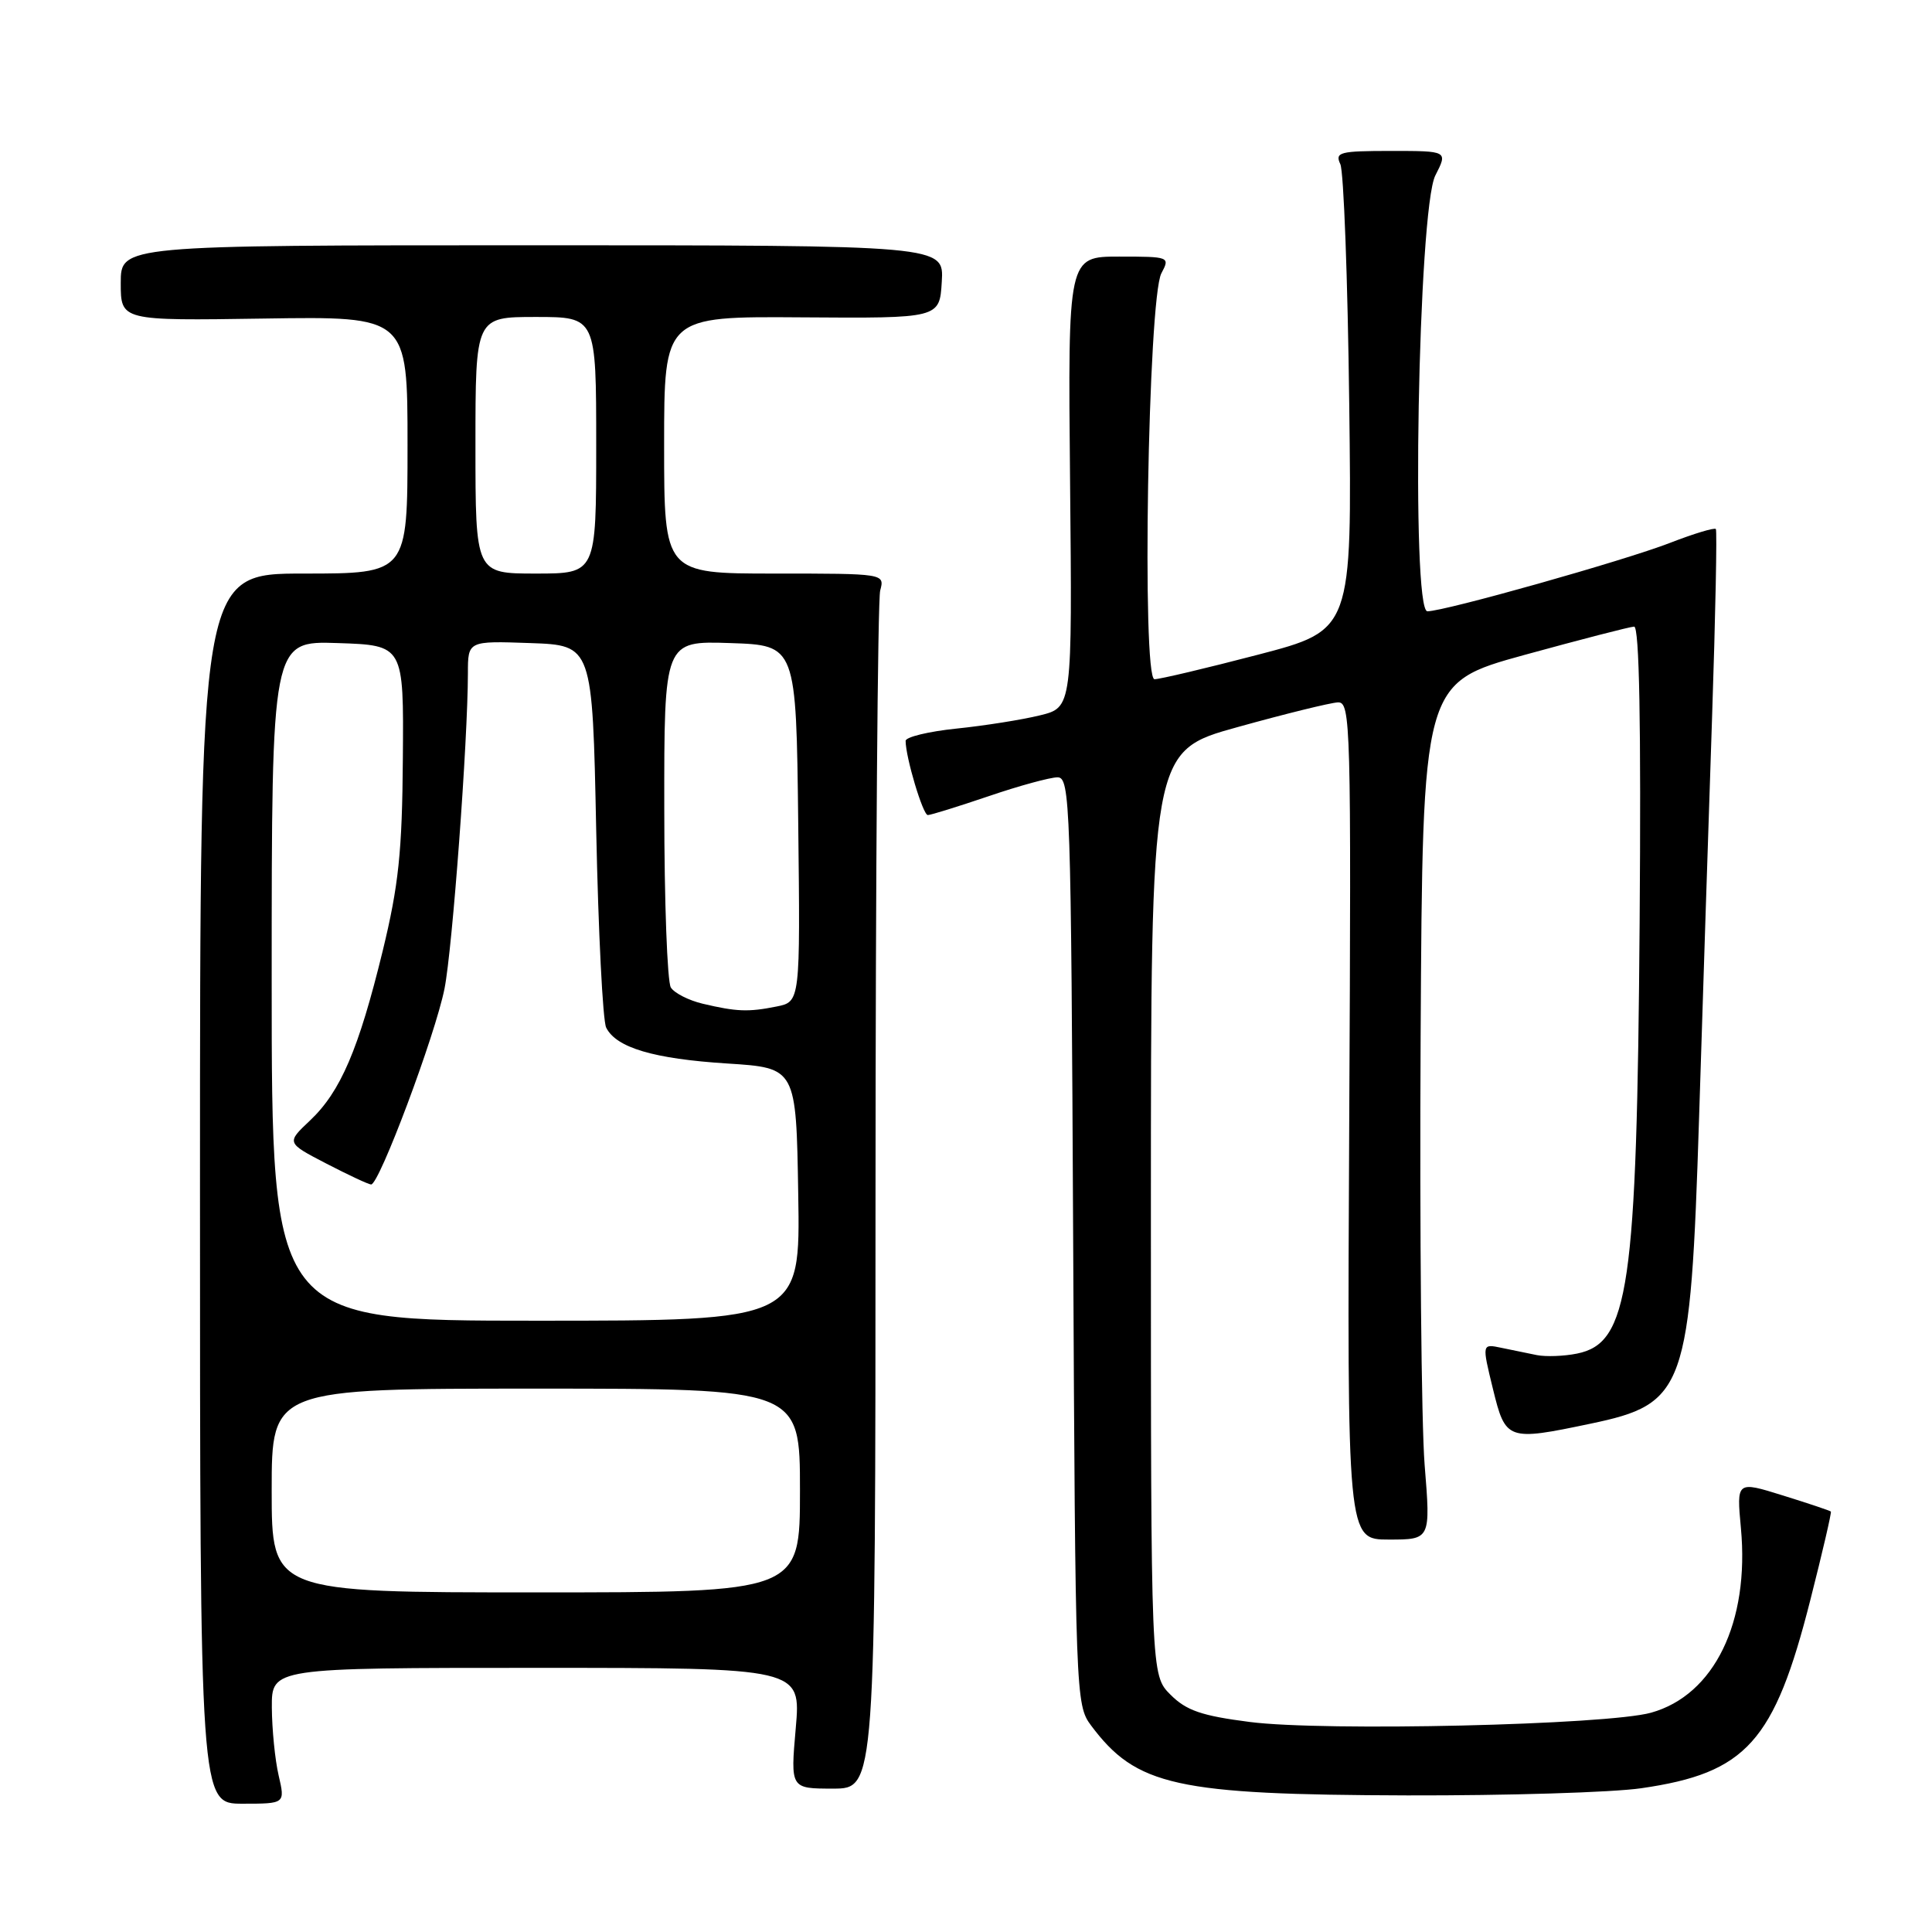 <?xml version="1.0" encoding="UTF-8" standalone="no"?>
<!DOCTYPE svg PUBLIC "-//W3C//DTD SVG 1.1//EN" "http://www.w3.org/Graphics/SVG/1.1/DTD/svg11.dtd" >
<svg xmlns="http://www.w3.org/2000/svg" xmlns:xlink="http://www.w3.org/1999/xlink" version="1.1" viewBox="0 0 256 256">
 <g >
 <path fill="currentColor"
d=" M 36.92 235.25 C 36.44 233.19 36.04 229.14 36.02 226.25 C 36.00 221.00 36.00 221.00 71.07 221.00 C 106.14 221.00 106.14 221.00 105.44 229.00 C 104.74 237.00 104.74 237.00 110.37 237.00 C 116.00 237.00 116.00 237.00 116.01 158.75 C 116.02 115.71 116.30 79.49 116.63 78.25 C 117.23 76.00 117.23 76.00 102.62 76.00 C 88.00 76.00 88.00 76.00 88.00 58.96 C 88.00 41.92 88.00 41.92 106.25 42.05 C 124.50 42.18 124.50 42.18 124.79 37.34 C 125.09 32.50 125.09 32.50 70.54 32.50 C 16.00 32.50 16.00 32.50 16.00 37.50 C 16.00 42.50 16.00 42.50 35.00 42.21 C 54.00 41.92 54.00 41.92 54.00 58.96 C 54.00 76.00 54.00 76.00 40.25 76.00 C 26.50 76.00 26.50 76.00 26.50 157.50 C 26.50 239.00 26.50 239.00 32.14 239.00 C 37.79 239.00 37.79 239.00 36.92 235.25 Z  M 217.48 236.95 C 231.41 234.94 235.11 230.81 239.88 212.00 C 241.49 205.68 242.71 200.40 242.60 200.29 C 242.49 200.17 239.63 199.21 236.25 198.16 C 230.10 196.24 230.10 196.24 230.68 202.49 C 231.84 214.94 227.15 224.60 218.78 226.94 C 212.97 228.57 175.44 229.44 165.60 228.17 C 159.22 227.35 157.20 226.66 155.10 224.56 C 152.50 221.96 152.50 221.96 152.50 160.74 C 152.50 99.52 152.50 99.52 164.00 96.34 C 170.32 94.58 176.30 93.11 177.28 93.07 C 178.97 93.00 179.05 95.80 178.78 148.50 C 178.50 204.00 178.50 204.00 184.03 204.00 C 189.57 204.00 189.57 204.00 188.77 194.09 C 188.34 188.64 188.10 163.11 188.24 137.34 C 188.50 90.50 188.50 90.50 202.00 86.78 C 209.43 84.74 215.96 83.05 216.53 83.03 C 217.22 83.01 217.46 95.84 217.26 122.25 C 216.89 170.80 215.84 177.98 208.95 179.36 C 207.22 179.71 204.84 179.79 203.65 179.56 C 202.47 179.32 200.34 178.88 198.93 178.59 C 196.36 178.05 196.36 178.05 197.82 184.03 C 199.49 190.87 199.73 190.96 210.73 188.65 C 223.35 186.01 223.99 184.18 225.14 148.00 C 225.63 132.32 226.41 108.47 226.86 95.00 C 227.31 81.53 227.53 70.32 227.36 70.10 C 227.18 69.88 224.44 70.71 221.27 71.94 C 215.18 74.30 191.45 80.99 189.14 81.00 C 186.95 81.00 187.91 27.72 190.19 23.25 C 191.85 20.00 191.85 20.00 184.32 20.00 C 177.50 20.00 176.86 20.17 177.60 21.75 C 178.05 22.71 178.58 37.00 178.78 53.50 C 179.15 83.50 179.15 83.50 166.70 86.75 C 159.85 88.54 153.67 90.00 152.98 90.00 C 151.27 90.00 152.12 39.51 153.89 36.21 C 155.05 34.03 154.97 34.00 148.29 34.00 C 141.50 34.00 141.50 34.00 141.79 63.87 C 142.08 93.74 142.08 93.74 137.79 94.79 C 135.43 95.37 130.46 96.16 126.75 96.54 C 123.04 96.92 120.00 97.66 120.00 98.17 C 120.00 100.34 122.29 108.00 122.94 108.00 C 123.33 108.00 126.96 106.87 131.00 105.50 C 135.04 104.12 139.15 103.00 140.13 103.00 C 141.80 103.00 141.92 106.37 142.20 164.43 C 142.49 224.67 142.54 225.91 144.56 228.62 C 150.57 236.66 155.79 237.81 186.50 237.90 C 199.70 237.93 213.64 237.51 217.48 236.95 Z  M 36.00 197.50 C 36.00 184.00 36.00 184.00 71.00 184.00 C 106.00 184.00 106.00 184.00 106.00 197.50 C 106.00 211.00 106.00 211.00 71.00 211.00 C 36.00 211.00 36.00 211.00 36.00 197.50 Z  M 36.00 129.96 C 36.00 84.92 36.00 84.92 44.75 85.21 C 53.50 85.50 53.50 85.50 53.38 100.50 C 53.29 112.91 52.82 117.31 50.71 126.00 C 47.53 139.03 45.13 144.65 41.08 148.47 C 37.94 151.43 37.94 151.43 43.22 154.17 C 46.12 155.67 48.80 156.93 49.17 156.95 C 50.23 157.03 57.68 137.14 58.90 131.00 C 59.95 125.73 61.99 98.18 62.00 89.21 C 62.00 84.92 62.00 84.92 70.25 85.21 C 78.50 85.50 78.50 85.50 79.00 110.00 C 79.28 123.47 79.87 135.25 80.32 136.16 C 81.65 138.83 86.62 140.30 96.37 140.92 C 105.50 141.50 105.50 141.50 105.77 158.25 C 106.05 175.00 106.05 175.00 71.02 175.00 C 36.00 175.00 36.00 175.00 36.00 129.96 Z  M 93.12 133.00 C 91.26 132.56 89.36 131.59 88.89 130.85 C 88.42 130.11 88.02 119.47 88.02 107.21 C 88.00 84.92 88.00 84.92 96.75 85.21 C 105.50 85.50 105.50 85.50 105.77 109.12 C 106.04 132.74 106.04 132.74 102.89 133.37 C 99.16 134.12 97.61 134.06 93.12 133.00 Z  M 63.00 59.00 C 63.00 42.00 63.00 42.00 71.00 42.00 C 79.00 42.00 79.00 42.00 79.00 59.00 C 79.00 76.00 79.00 76.00 71.00 76.00 C 63.00 76.00 63.00 76.00 63.00 59.00 Z "/>
</g>
</svg>